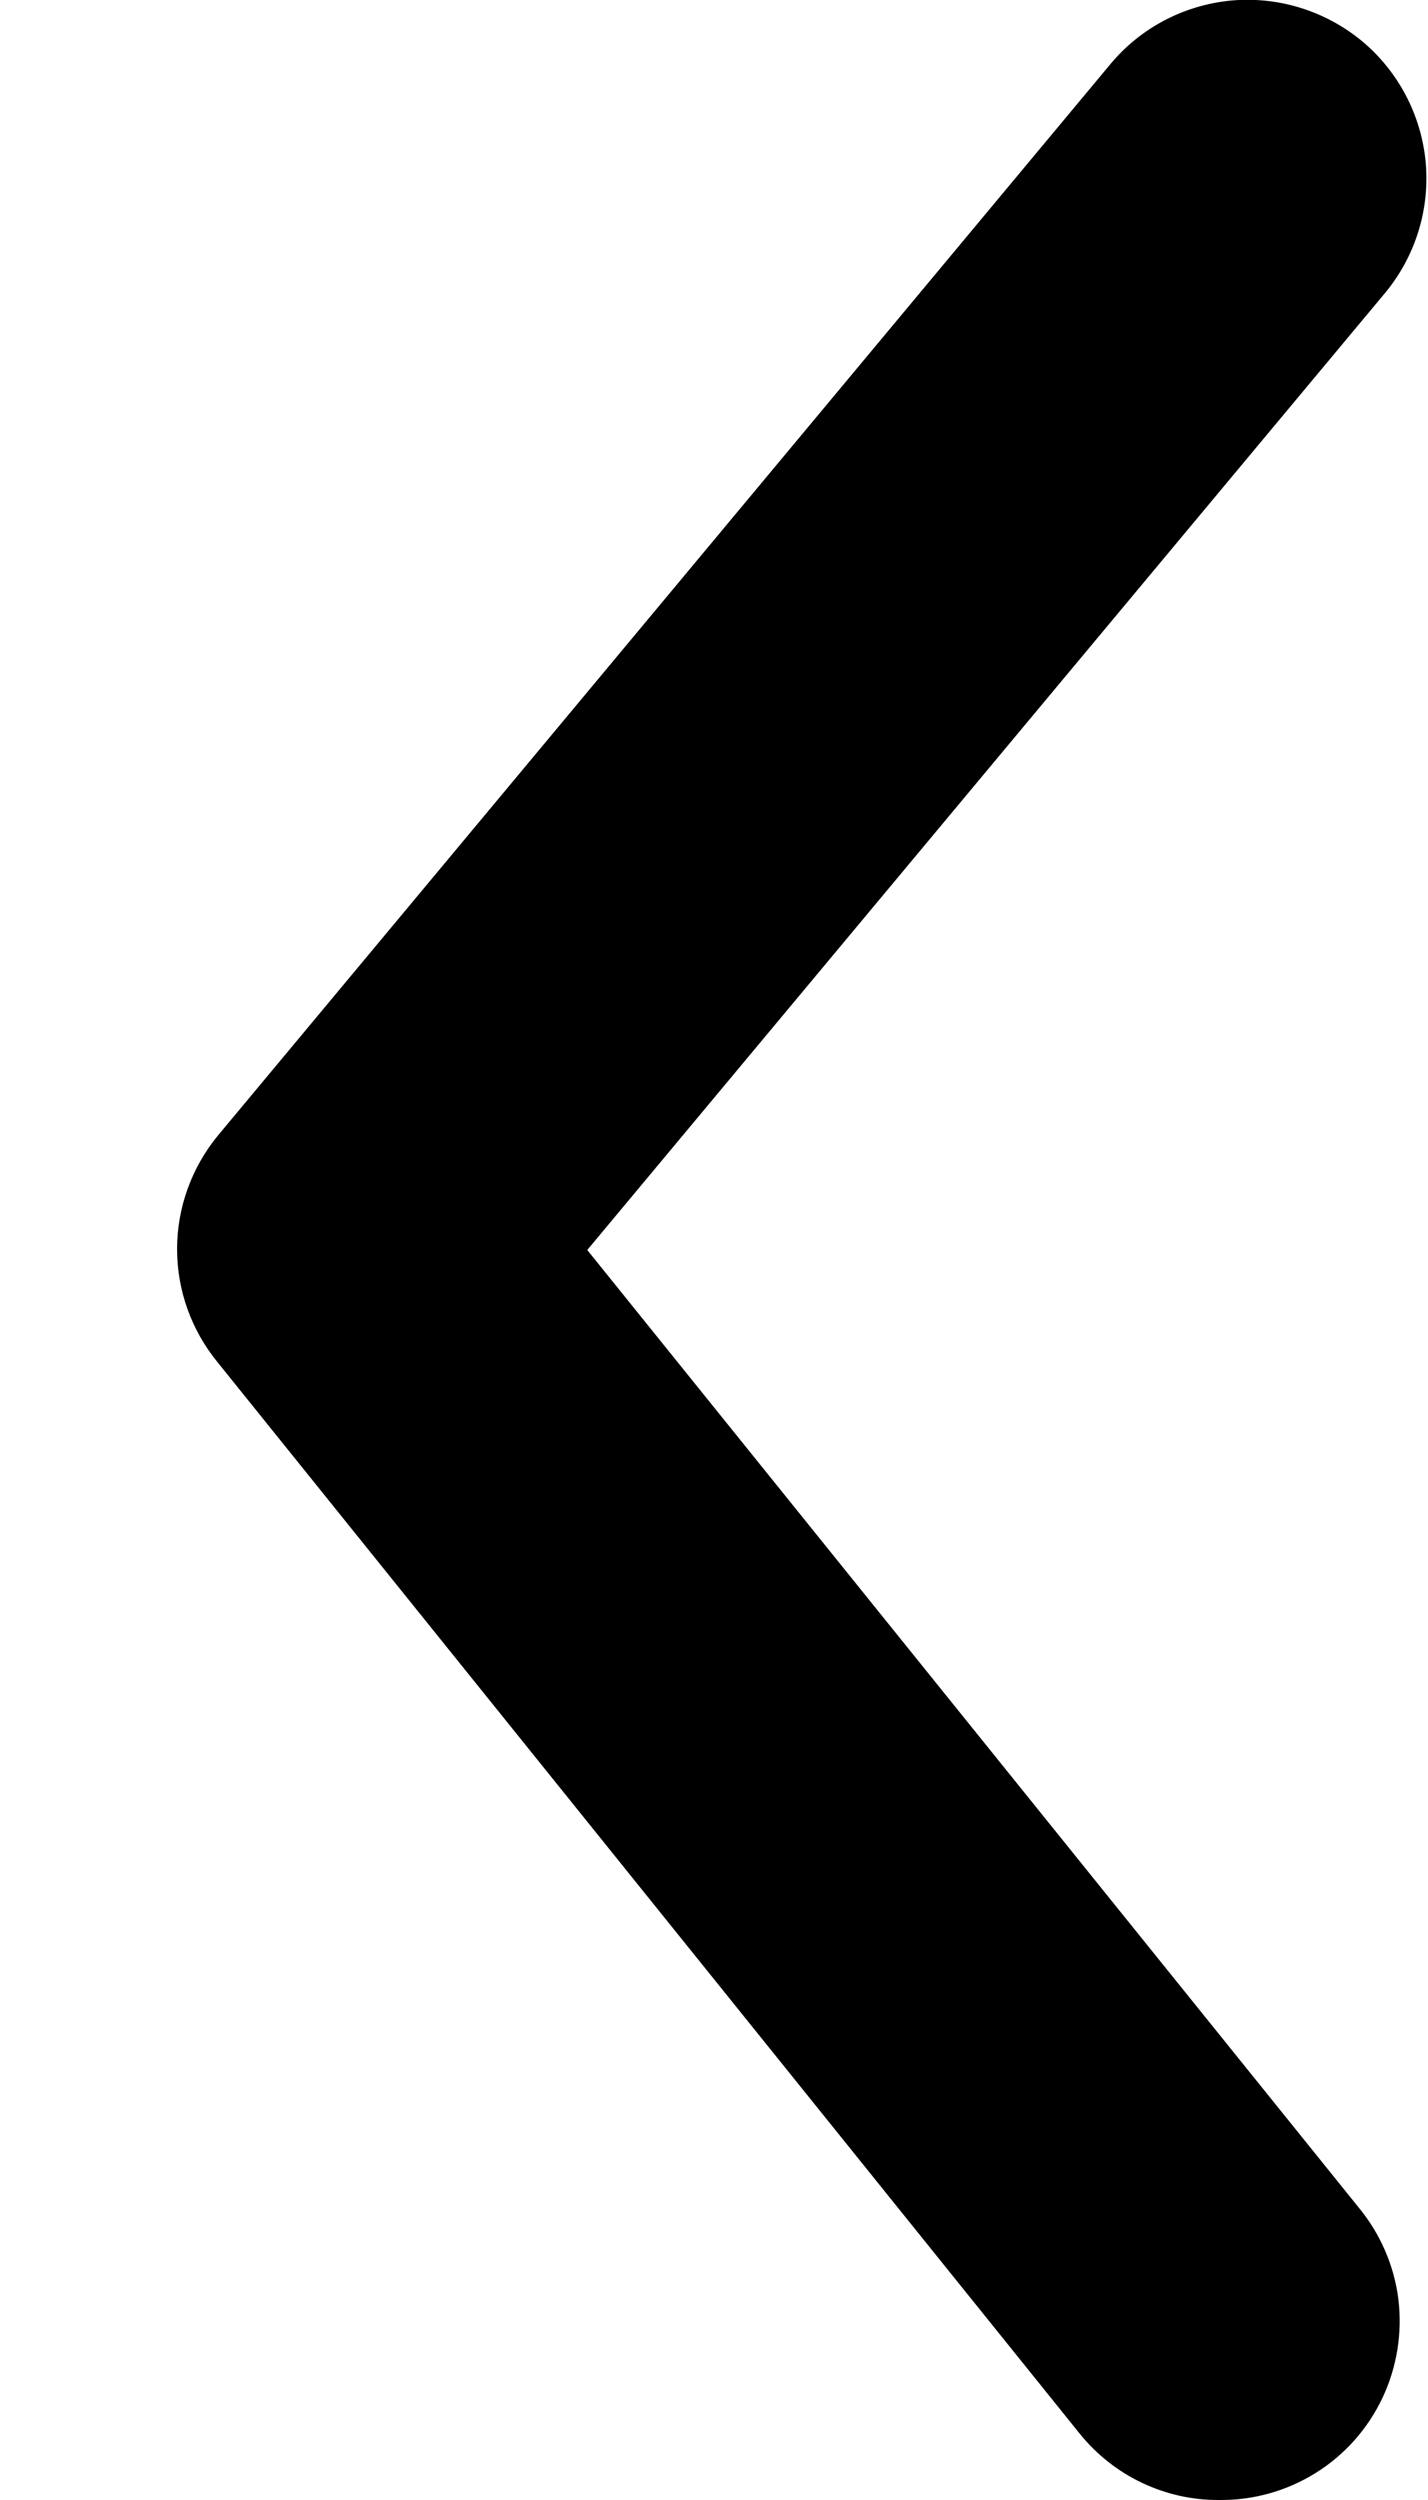 <svg width="8" height="14" viewBox="0 0 8 14" fill="none" xmlns="http://www.w3.org/2000/svg">
<path d="M6.83 14C6.68 14.001 6.533 13.968 6.398 13.904C6.263 13.84 6.144 13.746 6.05 13.63L1.22 7.63C1.073 7.451 0.992 7.227 0.992 6.995C0.992 6.764 1.073 6.539 1.22 6.36L6.22 0.36C6.389 0.156 6.633 0.028 6.898 0.003C7.162 -0.021 7.425 0.061 7.63 0.23C7.834 0.4 7.962 0.644 7.987 0.908C8.011 1.173 7.929 1.436 7.76 1.64L3.29 7L7.61 12.36C7.732 12.507 7.81 12.686 7.834 12.875C7.857 13.065 7.826 13.257 7.744 13.43C7.662 13.602 7.533 13.748 7.37 13.849C7.208 13.95 7.021 14.002 6.83 14Z" fill="black"/>
</svg>
